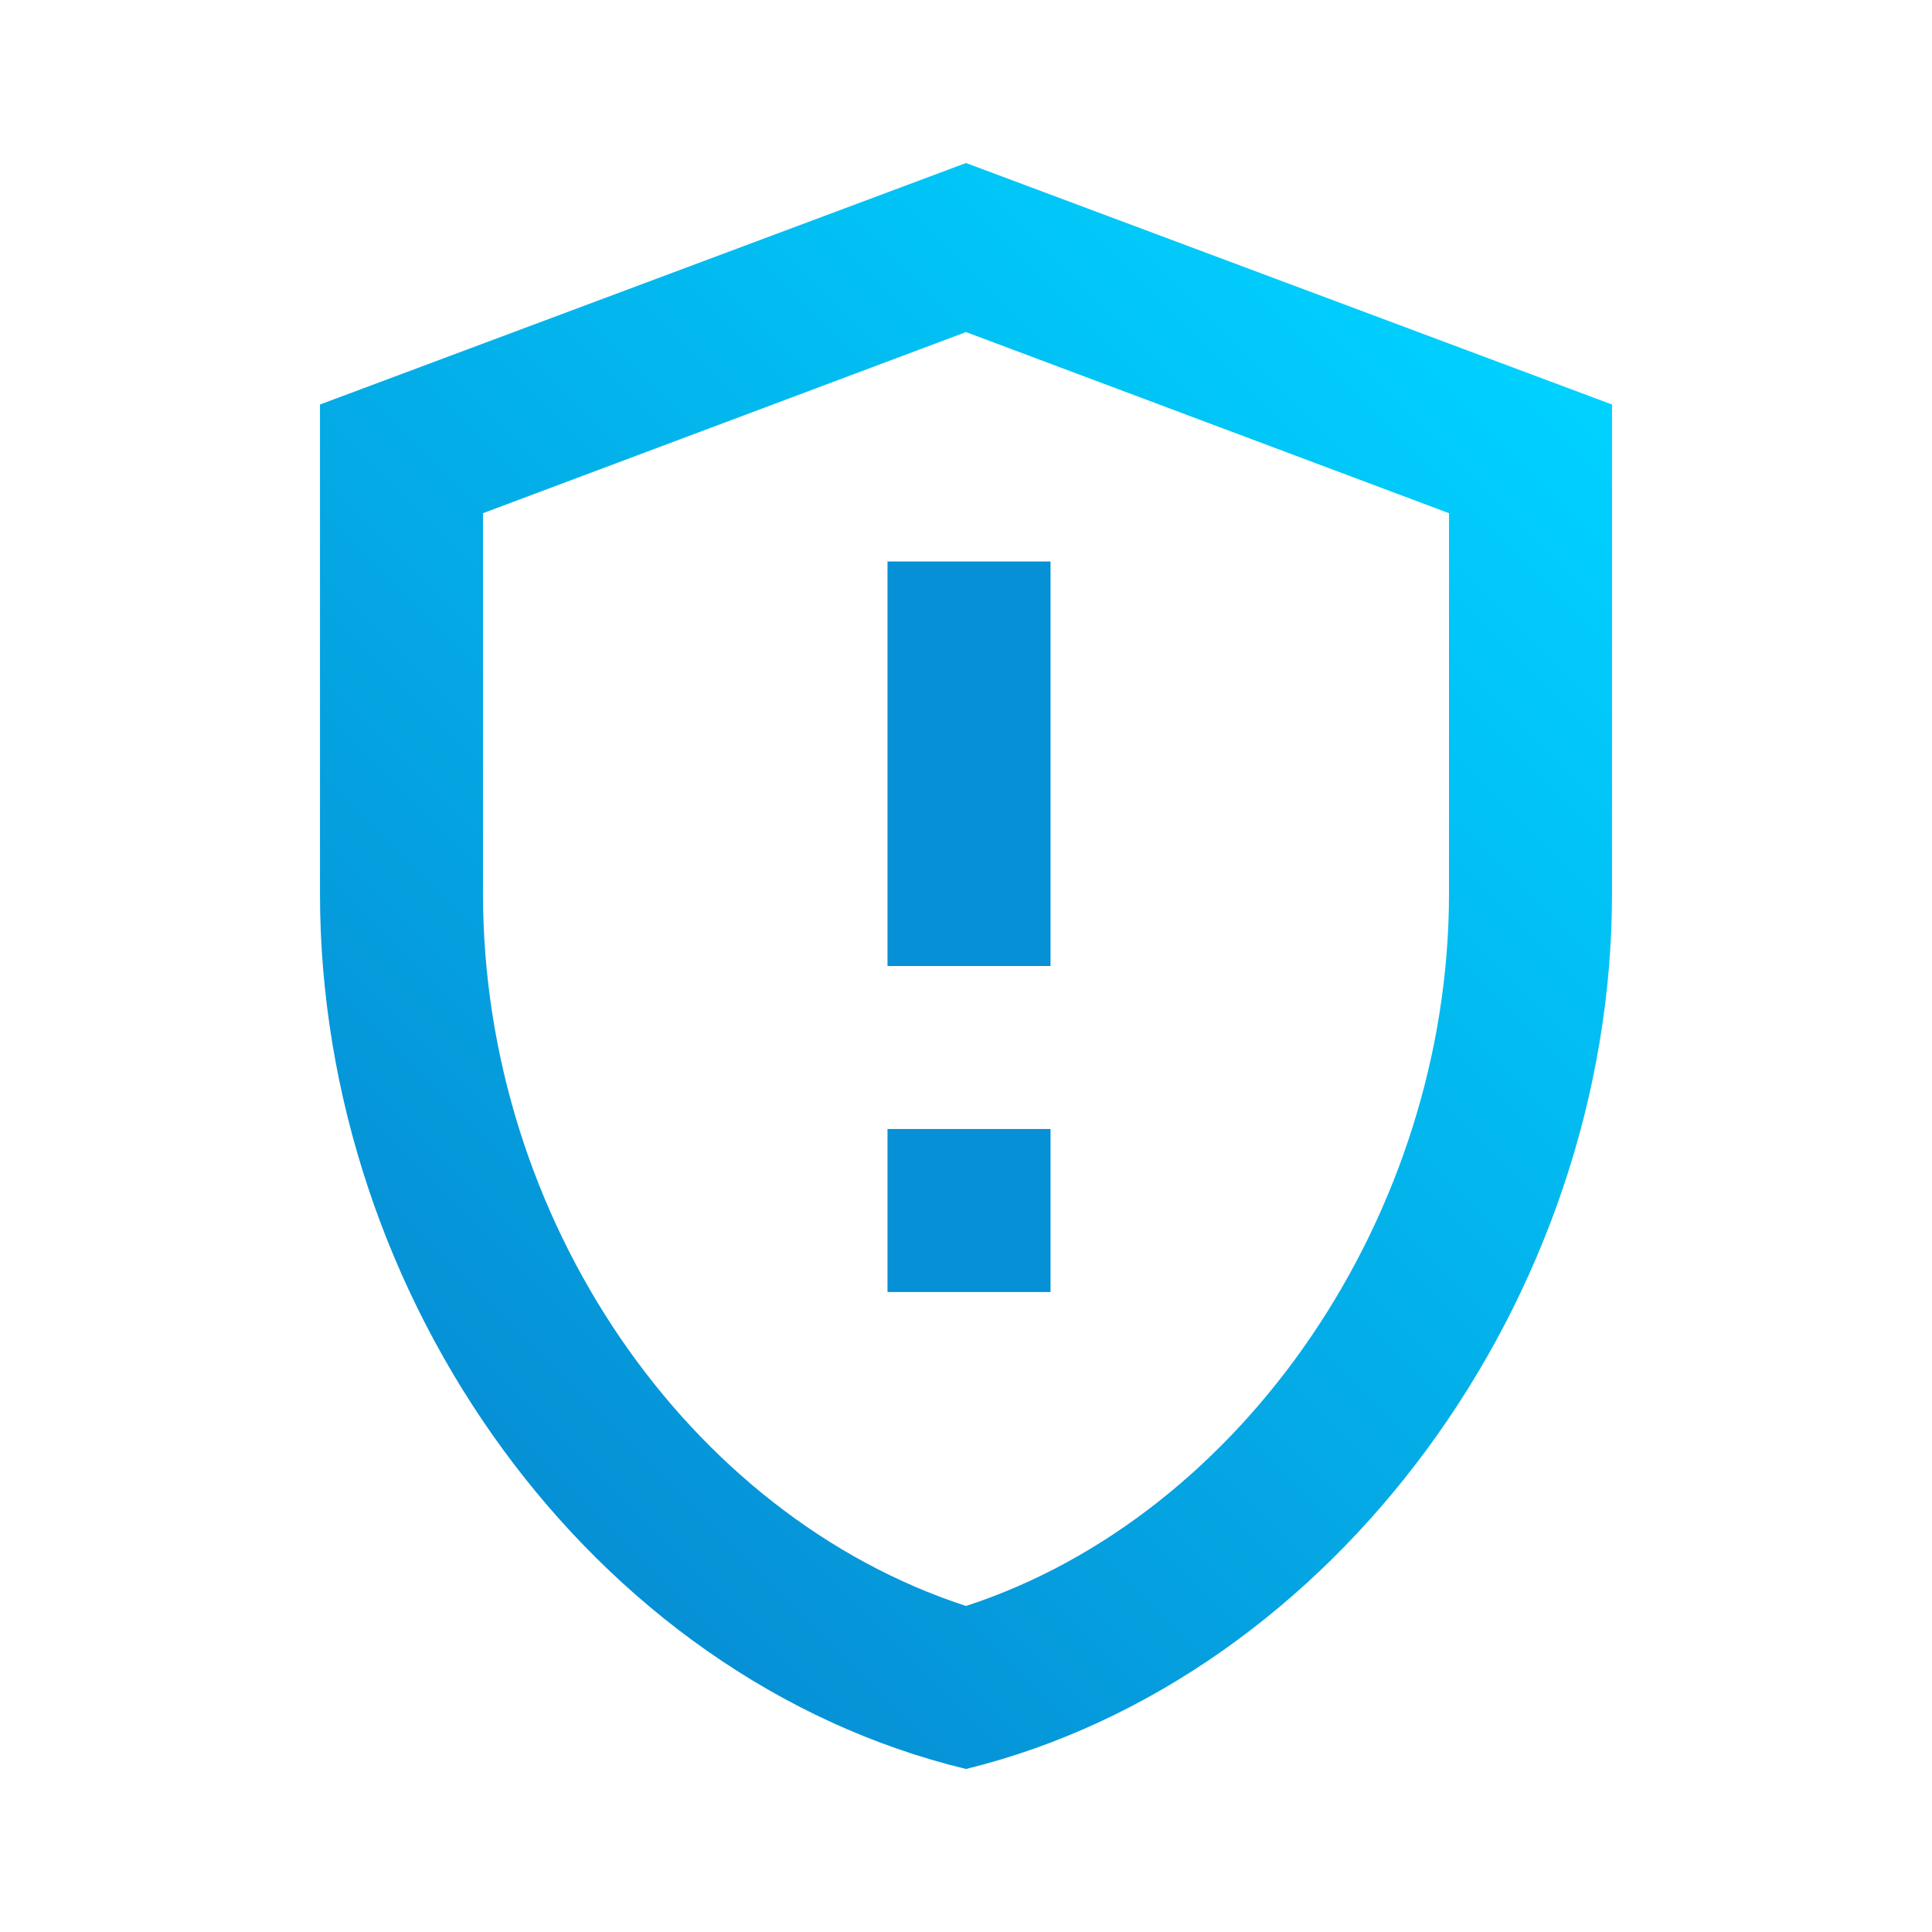 <?xml version="1.0" encoding="utf-8"?>
<!-- Generator: Adobe Illustrator 24.1.1, SVG Export Plug-In . SVG Version: 6.00 Build 0)  -->
<svg version="1.1" id="Layer_1" xmlns="http://www.w3.org/2000/svg" xmlns:xlink="http://www.w3.org/1999/xlink" x="0px" y="0px"
	 viewBox="0 0 32 32" style="enable-background:new 0 0 32 32;" xml:space="preserve">
<style type="text/css">
	.st0{fill:url(#SVGID_1_);}
	.st1{fill:#0690d5;}
</style>
<linearGradient id="SVGID_1_" gradientUnits="userSpaceOnUse" x1="7.006" y1="11.063" x2="24.971" y2="29.029" gradientTransform="matrix(1 0 0 -1 0 34)">
	<stop  offset="0" style="stop-color:#0690d5"/>
	<stop  offset="1" style="stop-color:#00d2ff"/>
</linearGradient>
<path class="st0" d="M16,2.7l-10.7,4v8.1c0,6.7,4.5,13,10.7,14.5c6.1-1.5,10.7-7.8,10.7-14.5V6.7L16,2.7z M24,14.8
	c0,5.3-3.4,10.3-8,11.8c-4.6-1.5-8-6.4-8-11.8V8.5l8-3l8,3V14.8z"/>
<path class="st1" d="M14.7,18.7h2.7v2.7h-2.7V18.7z"/>
<path class="st1" d="M14.7,9.3h2.7V16h-2.7V9.3z"/>
</svg>
